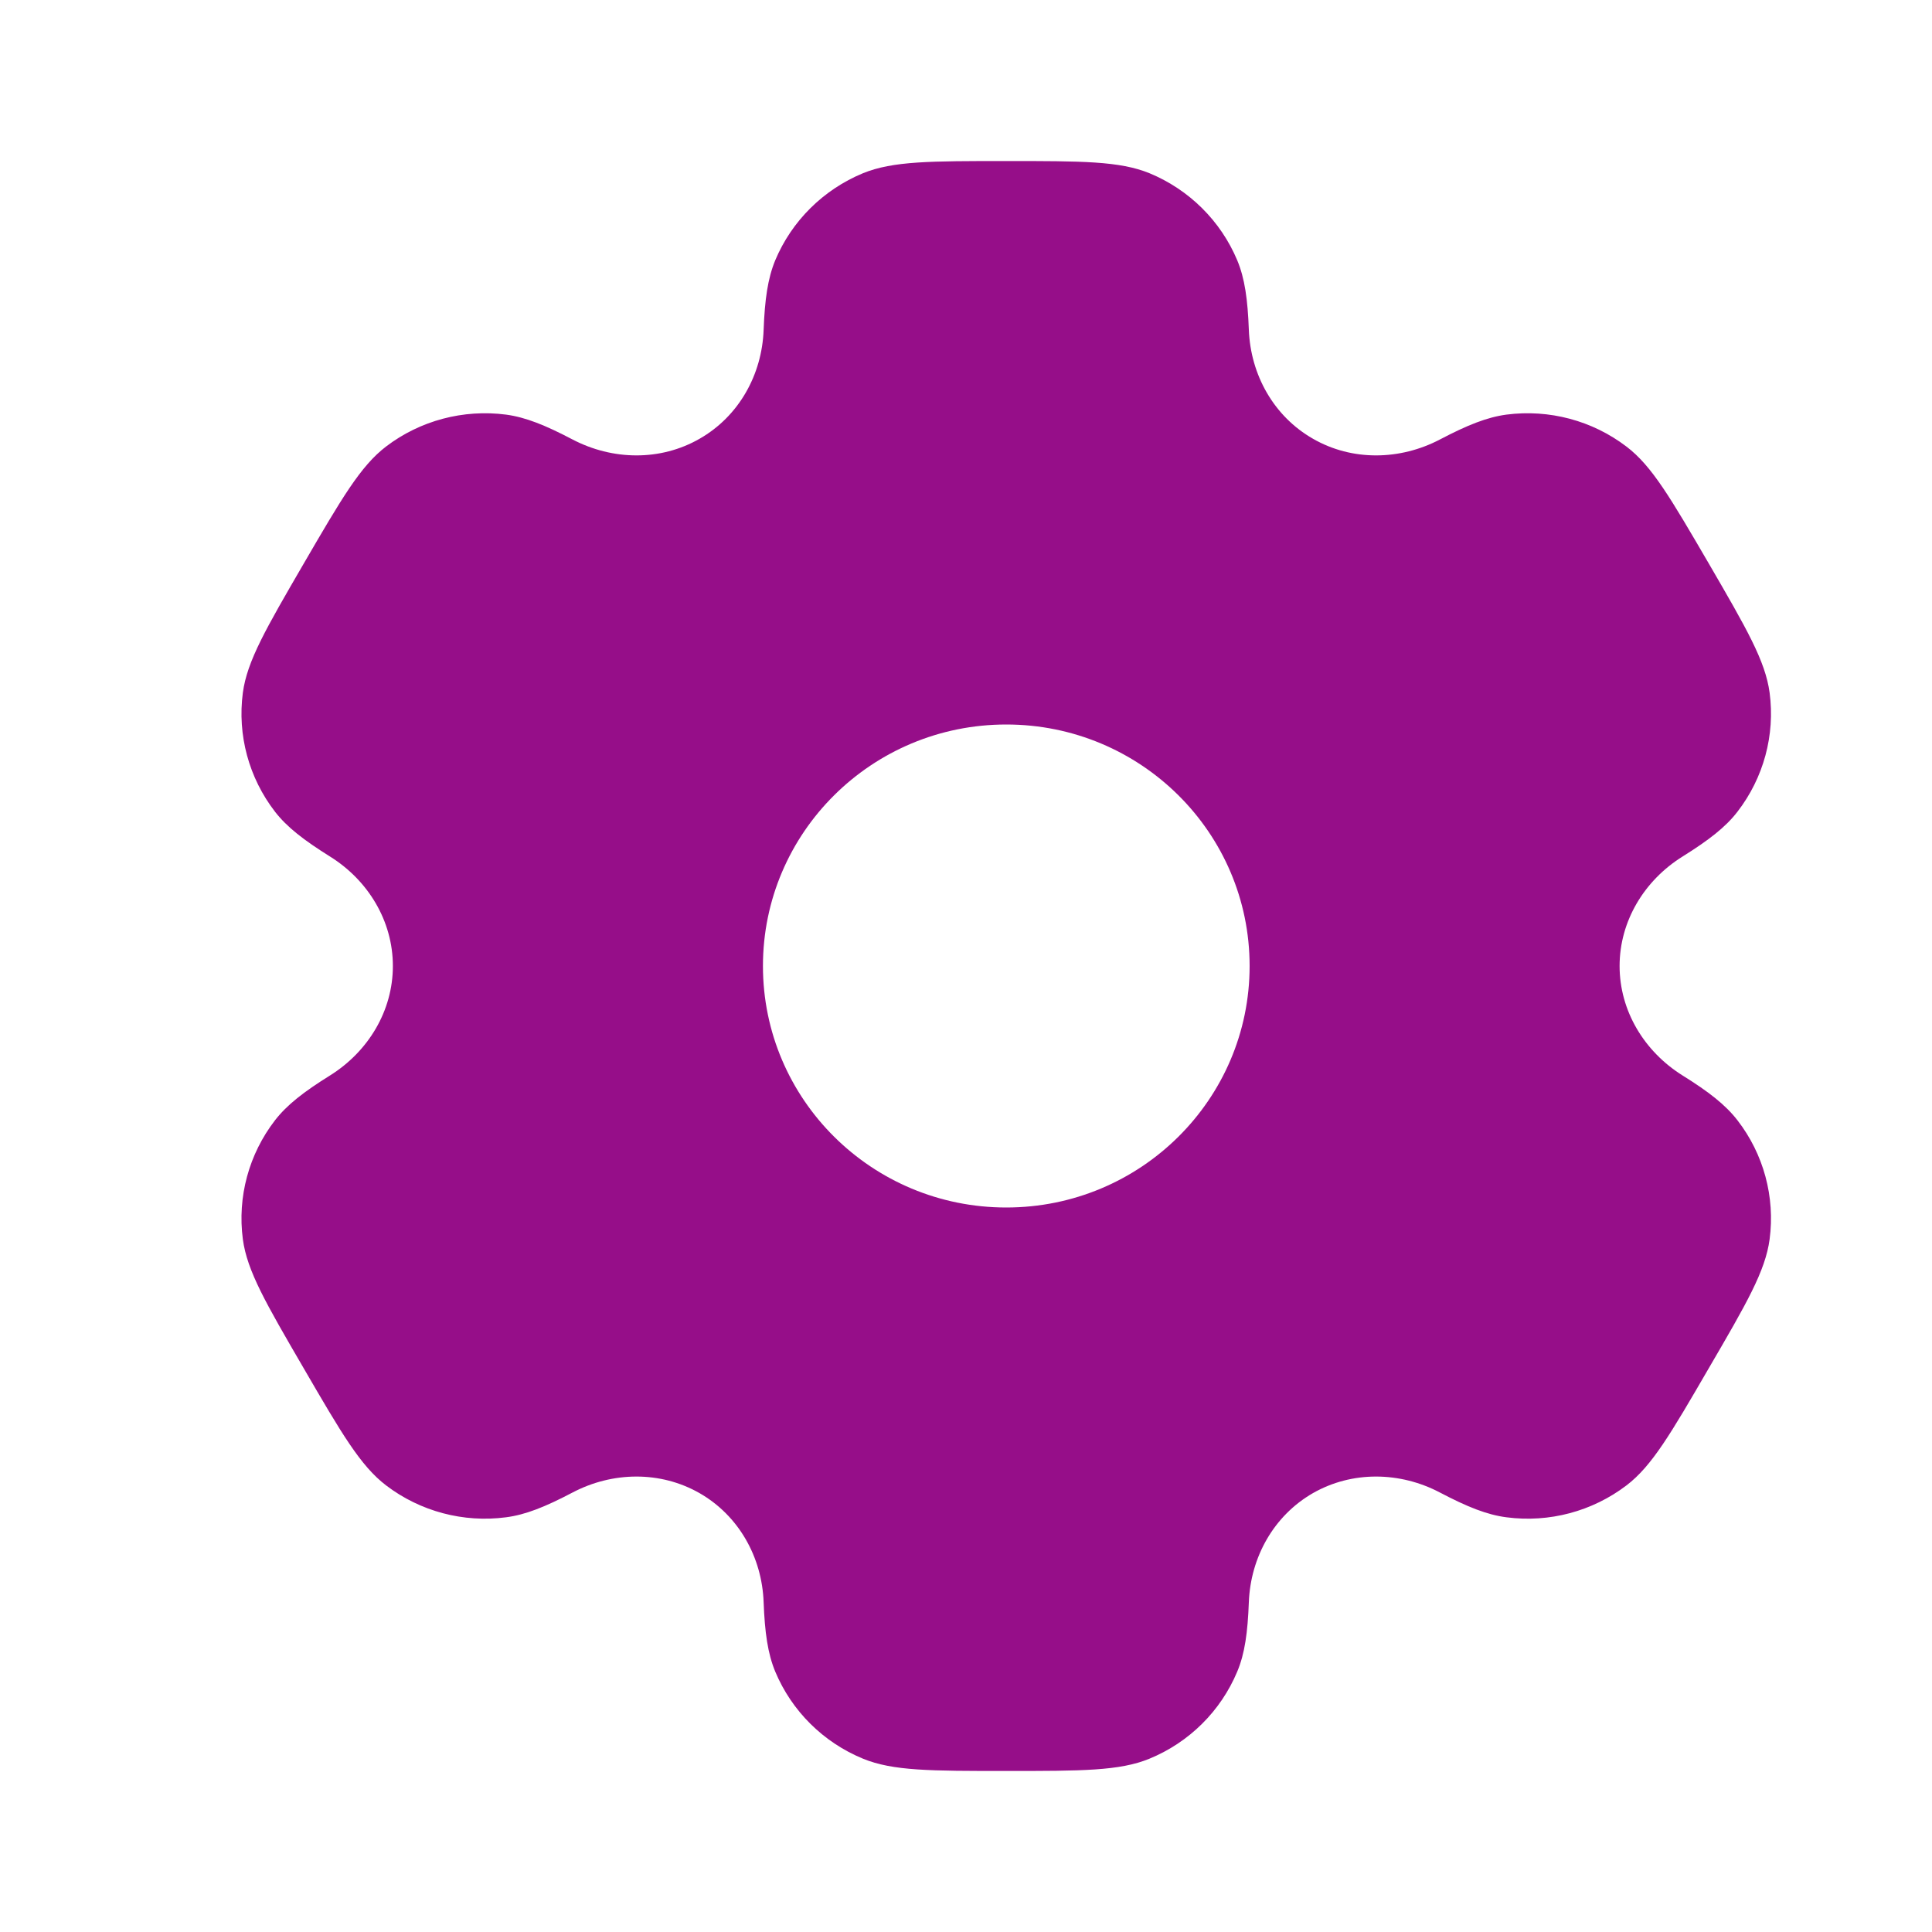 <svg width="20" height="20" viewBox="0 0 20 20" fill="none" xmlns="http://www.w3.org/2000/svg">
<path fill-rule="evenodd" clip-rule="evenodd" d="M11.899 1.793C11.59 1.667 11.199 1.667 10.417 1.667C9.634 1.667 9.243 1.667 8.934 1.793C8.523 1.963 8.196 2.287 8.025 2.695C7.948 2.882 7.917 3.099 7.905 3.415C7.888 3.88 7.648 4.31 7.242 4.542C6.836 4.775 6.341 4.766 5.926 4.549C5.644 4.401 5.44 4.319 5.238 4.292C4.797 4.235 4.35 4.353 3.997 4.622C3.732 4.824 3.536 5.161 3.145 5.833C2.754 6.506 2.558 6.842 2.514 7.171C2.456 7.609 2.576 8.052 2.847 8.403C2.971 8.563 3.145 8.697 3.415 8.866C3.812 9.113 4.067 9.535 4.067 10C4.067 10.465 3.812 10.886 3.415 11.134C3.145 11.302 2.971 11.437 2.847 11.597C2.576 11.948 2.456 12.391 2.514 12.829C2.558 13.158 2.754 13.494 3.145 14.166C3.536 14.839 3.732 15.175 3.997 15.377C4.35 15.646 4.797 15.765 5.238 15.707C5.44 15.681 5.644 15.599 5.926 15.451C6.34 15.233 6.836 15.225 7.242 15.457C7.648 15.69 7.888 16.12 7.905 16.585C7.917 16.901 7.948 17.118 8.025 17.304C8.196 17.713 8.523 18.037 8.934 18.206C9.243 18.333 9.634 18.333 10.417 18.333C11.199 18.333 11.59 18.333 11.899 18.206C12.31 18.037 12.637 17.713 12.808 17.304C12.886 17.118 12.916 16.901 12.928 16.585C12.946 16.12 13.186 15.69 13.591 15.457C13.997 15.225 14.493 15.233 14.907 15.451C15.189 15.599 15.393 15.681 15.595 15.707C16.037 15.765 16.483 15.646 16.837 15.377C17.102 15.175 17.297 14.839 17.688 14.166C18.08 13.494 18.275 13.158 18.319 12.829C18.377 12.391 18.257 11.947 17.986 11.597C17.862 11.437 17.689 11.302 17.419 11.134C17.022 10.886 16.766 10.465 16.766 10C16.766 9.535 17.022 9.113 17.419 8.866C17.689 8.697 17.863 8.563 17.986 8.403C18.257 8.052 18.377 7.609 18.319 7.171C18.275 6.842 18.08 6.506 17.689 5.833C17.297 5.161 17.102 4.824 16.837 4.623C16.483 4.353 16.037 4.235 15.595 4.292C15.393 4.319 15.189 4.401 14.907 4.549C14.493 4.766 13.997 4.775 13.592 4.542C13.186 4.31 12.946 3.88 12.928 3.415C12.916 3.099 12.886 2.882 12.808 2.695C12.637 2.287 12.31 1.963 11.899 1.793ZM10.417 12.5C11.808 12.5 12.936 11.381 12.936 10C12.936 8.619 11.808 7.5 10.417 7.5C9.025 7.5 7.898 8.619 7.898 10C7.898 11.381 9.025 12.5 10.417 12.5Z" fill="#960E89"/>
</svg>
